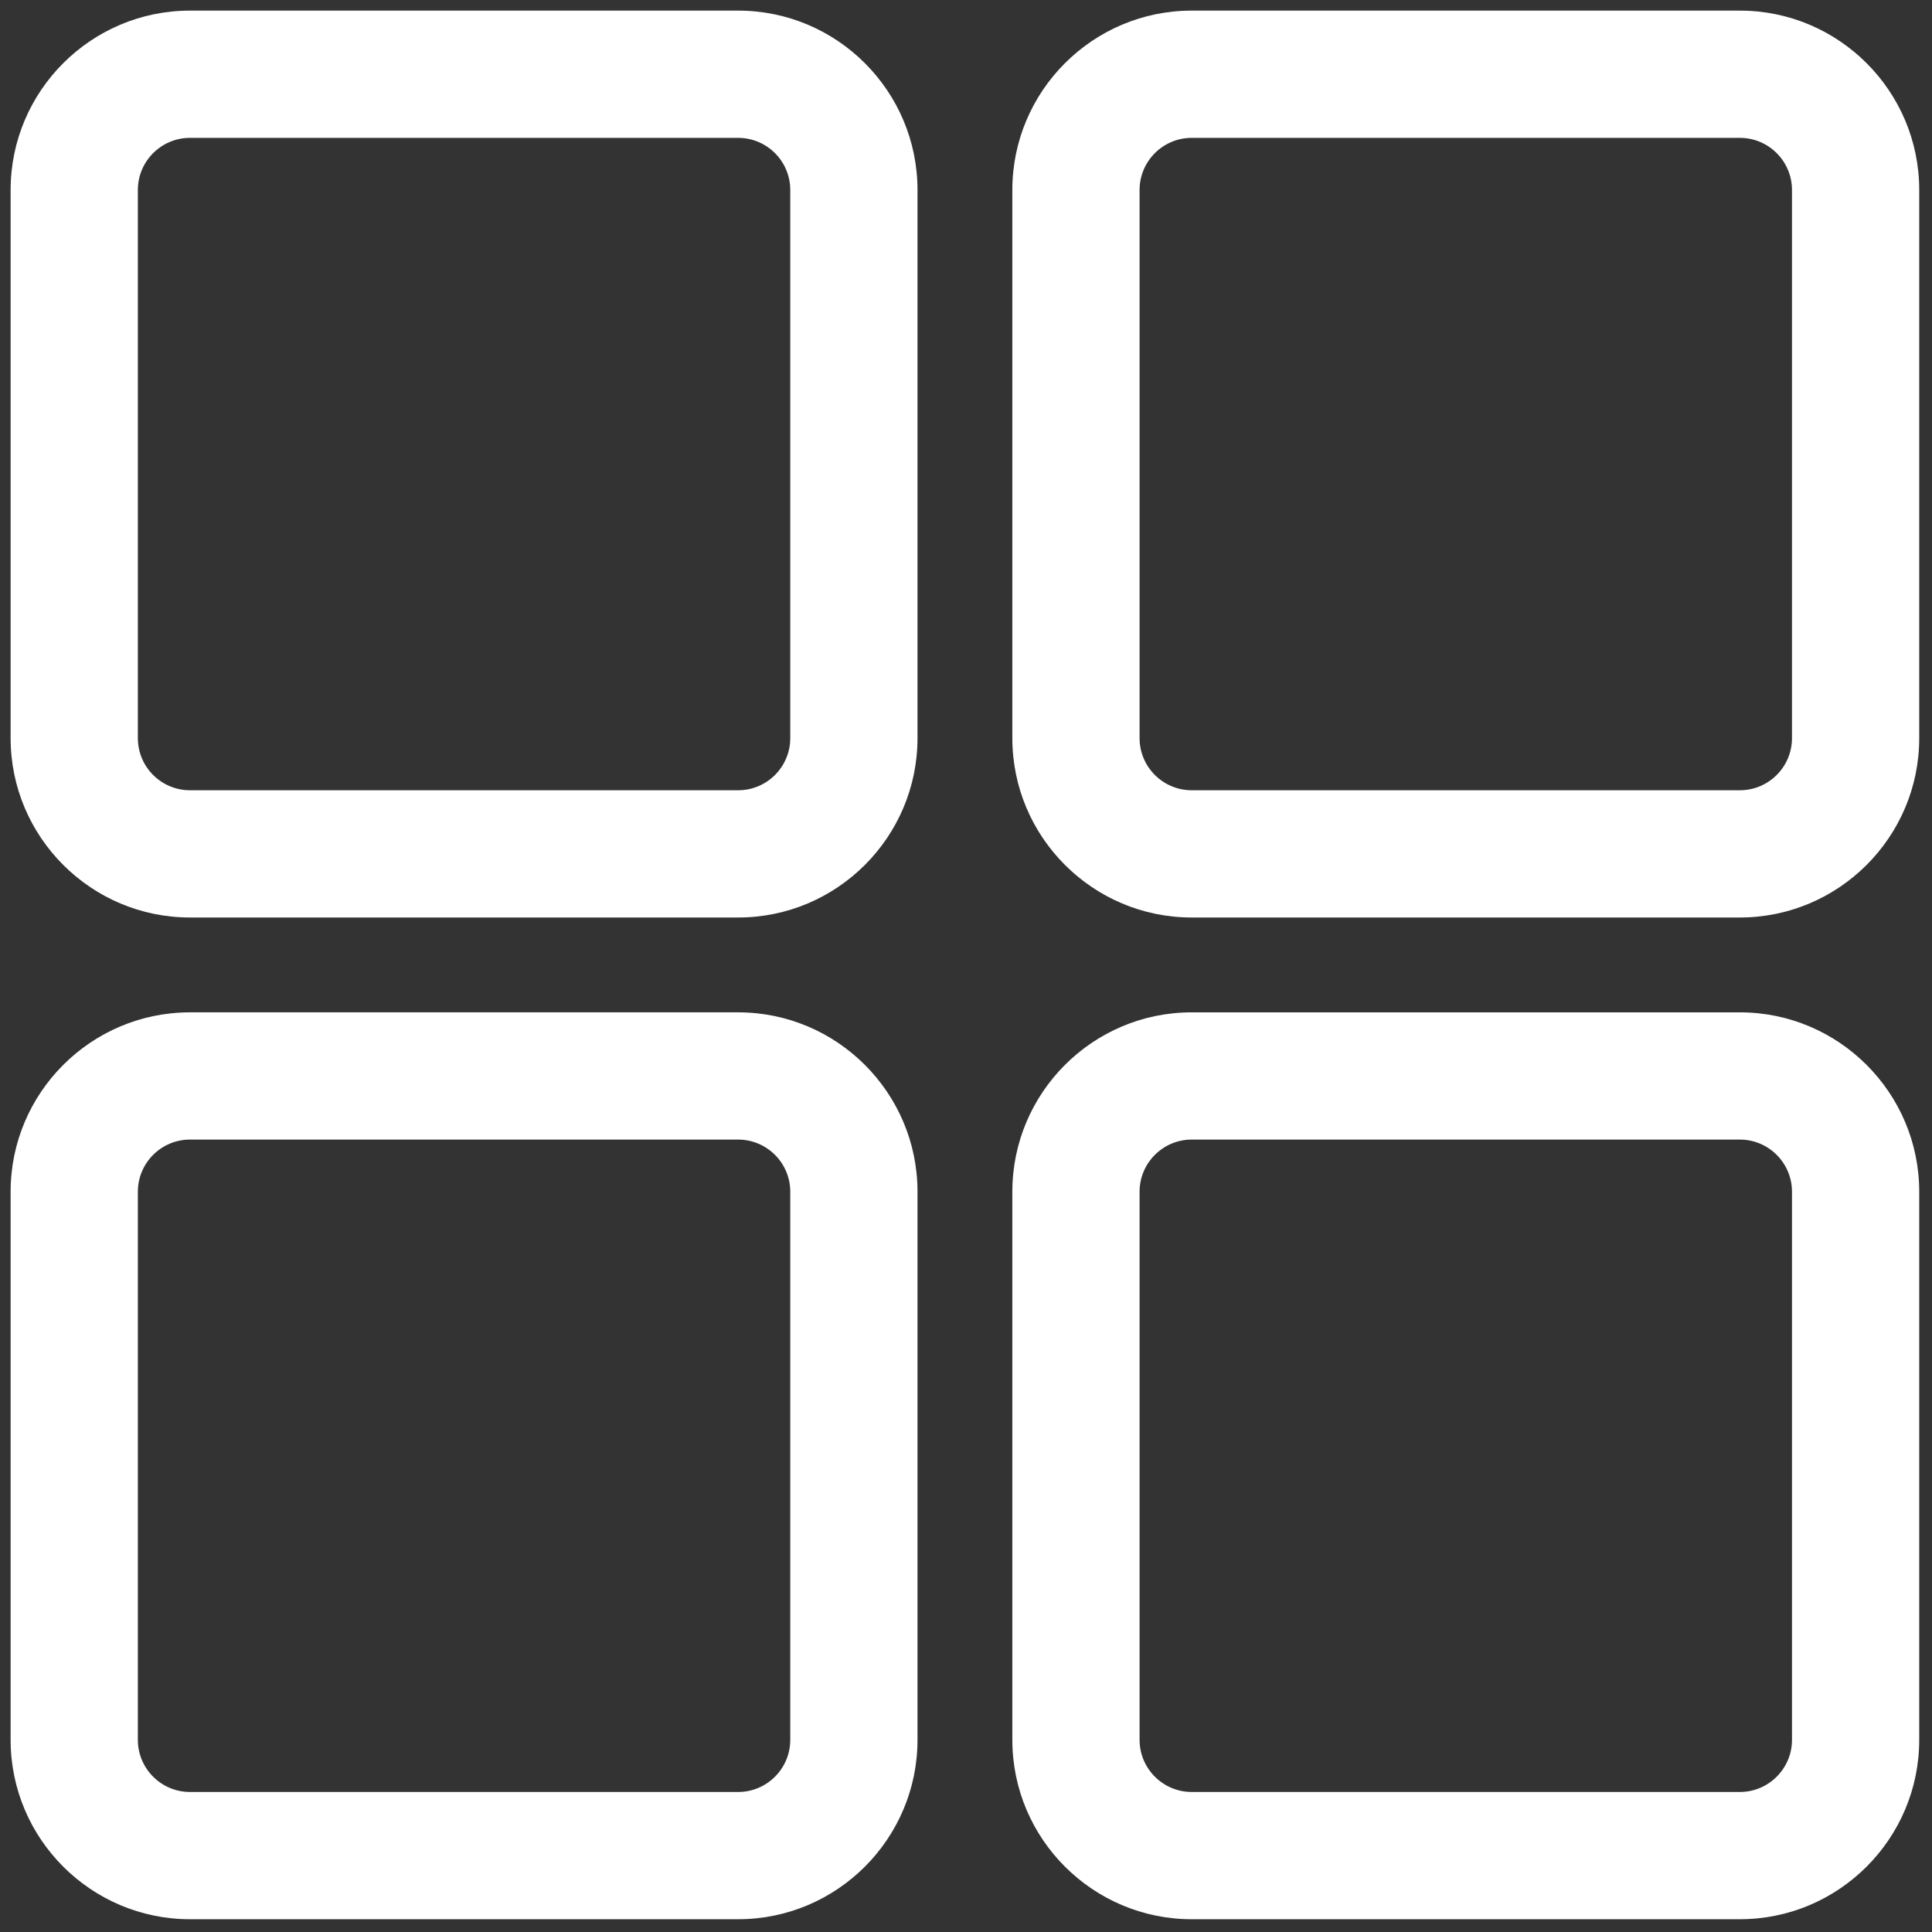 <svg xmlns="http://www.w3.org/2000/svg" xmlns:xlink="http://www.w3.org/1999/xlink" version="1.1" width="256" height="256" viewBox="0 0 256 256" xml:space="preserve">

<rect x="0" y="0" width="256" height="256" fill="#333333" stroke="none"/>

<defs>
</defs>
<g style="stroke: none; stroke-width: 0; stroke-dasharray: none; stroke-linecap: butt; stroke-linejoin: miter; stroke-miterlimit: 10; fill: none; fill-rule: nonzero; opacity: 1;" transform="translate(1.407 1.407) scale(2.81 2.81)" >
	<path d="M 34.307 42.764 H 8.457 C 3.794 42.764 0 38.97 0 34.307 V 8.457 C 0 3.794 3.794 0 8.457 0 h 25.85 c 4.663 0 8.457 3.794 8.457 8.457 v 25.85 C 42.764 38.97 38.97 42.764 34.307 42.764 z M 8.457 6 C 7.102 6 6 7.102 6 8.457 v 25.85 c 0 1.355 1.102 2.457 2.457 2.457 h 25.85 c 1.355 0 2.457 -1.102 2.457 -2.457 V 8.457 C 36.764 7.102 35.662 6 34.307 6 H 8.457 z" style="stroke: none; stroke-width: 1; stroke-dasharray: none; stroke-linecap: butt; stroke-linejoin: miter; stroke-miterlimit: 10; fill: #fff; fill-rule: nonzero; opacity: 1;" transform=" matrix(1 0 0 1 0 0) " stroke-linecap="round" />
	<path d="M 81.543 42.764 h -25.85 c -4.663 0 -8.457 -3.794 -8.457 -8.457 V 8.457 C 47.236 3.794 51.03 0 55.693 0 h 25.85 C 86.206 0 90 3.794 90 8.457 v 25.85 C 90 38.97 86.206 42.764 81.543 42.764 z M 55.693 6 c -1.354 0 -2.457 1.102 -2.457 2.457 v 25.85 c 0 1.355 1.103 2.457 2.457 2.457 h 25.85 c 1.354 0 2.457 -1.102 2.457 -2.457 V 8.457 C 84 7.102 82.897 6 81.543 6 H 55.693 z" style="stroke: none; stroke-width: 1; stroke-dasharray: none; stroke-linecap: butt; stroke-linejoin: miter; stroke-miterlimit: 10; fill: #fff; fill-rule: nonzero; opacity: 1;" transform=" matrix(1 0 0 1 0 0) " stroke-linecap="round" />
	<path d="M 34.307 90 H 8.457 C 3.794 90 0 86.206 0 81.543 v -25.85 c 0 -4.663 3.794 -8.457 8.457 -8.457 h 25.85 c 4.663 0 8.457 3.794 8.457 8.457 v 25.85 C 42.764 86.206 38.97 90 34.307 90 z M 8.457 53.236 C 7.102 53.236 6 54.339 6 55.693 v 25.85 C 6 82.897 7.102 84 8.457 84 h 25.85 c 1.355 0 2.457 -1.103 2.457 -2.457 v -25.85 c 0 -1.354 -1.102 -2.457 -2.457 -2.457 H 8.457 z" style="stroke: none; stroke-width: 1; stroke-dasharray: none; stroke-linecap: butt; stroke-linejoin: miter; stroke-miterlimit: 10; fill: #fff; fill-rule: nonzero; opacity: 1;" transform=" matrix(1 0 0 1 0 0) " stroke-linecap="round" />
	<path d="M 81.543 90 h -25.85 c -4.663 0 -8.457 -3.794 -8.457 -8.457 v -25.85 c 0 -4.663 3.794 -8.457 8.457 -8.457 h 25.85 c 4.663 0 8.457 3.794 8.457 8.457 v 25.85 C 90 86.206 86.206 90 81.543 90 z M 55.693 53.236 c -1.354 0 -2.457 1.103 -2.457 2.457 v 25.85 c 0 1.354 1.103 2.457 2.457 2.457 h 25.85 C 82.897 84 84 82.897 84 81.543 v -25.85 c 0 -1.354 -1.103 -2.457 -2.457 -2.457 H 55.693 z" style="stroke: none; stroke-width: 1; stroke-dasharray: none; stroke-linecap: butt; stroke-linejoin: miter; stroke-miterlimit: 10; fill: #fff; fill-rule: nonzero; opacity: 1;" transform=" matrix(1 0 0 1 0 0) " stroke-linecap="round" />
</g>
</svg>
